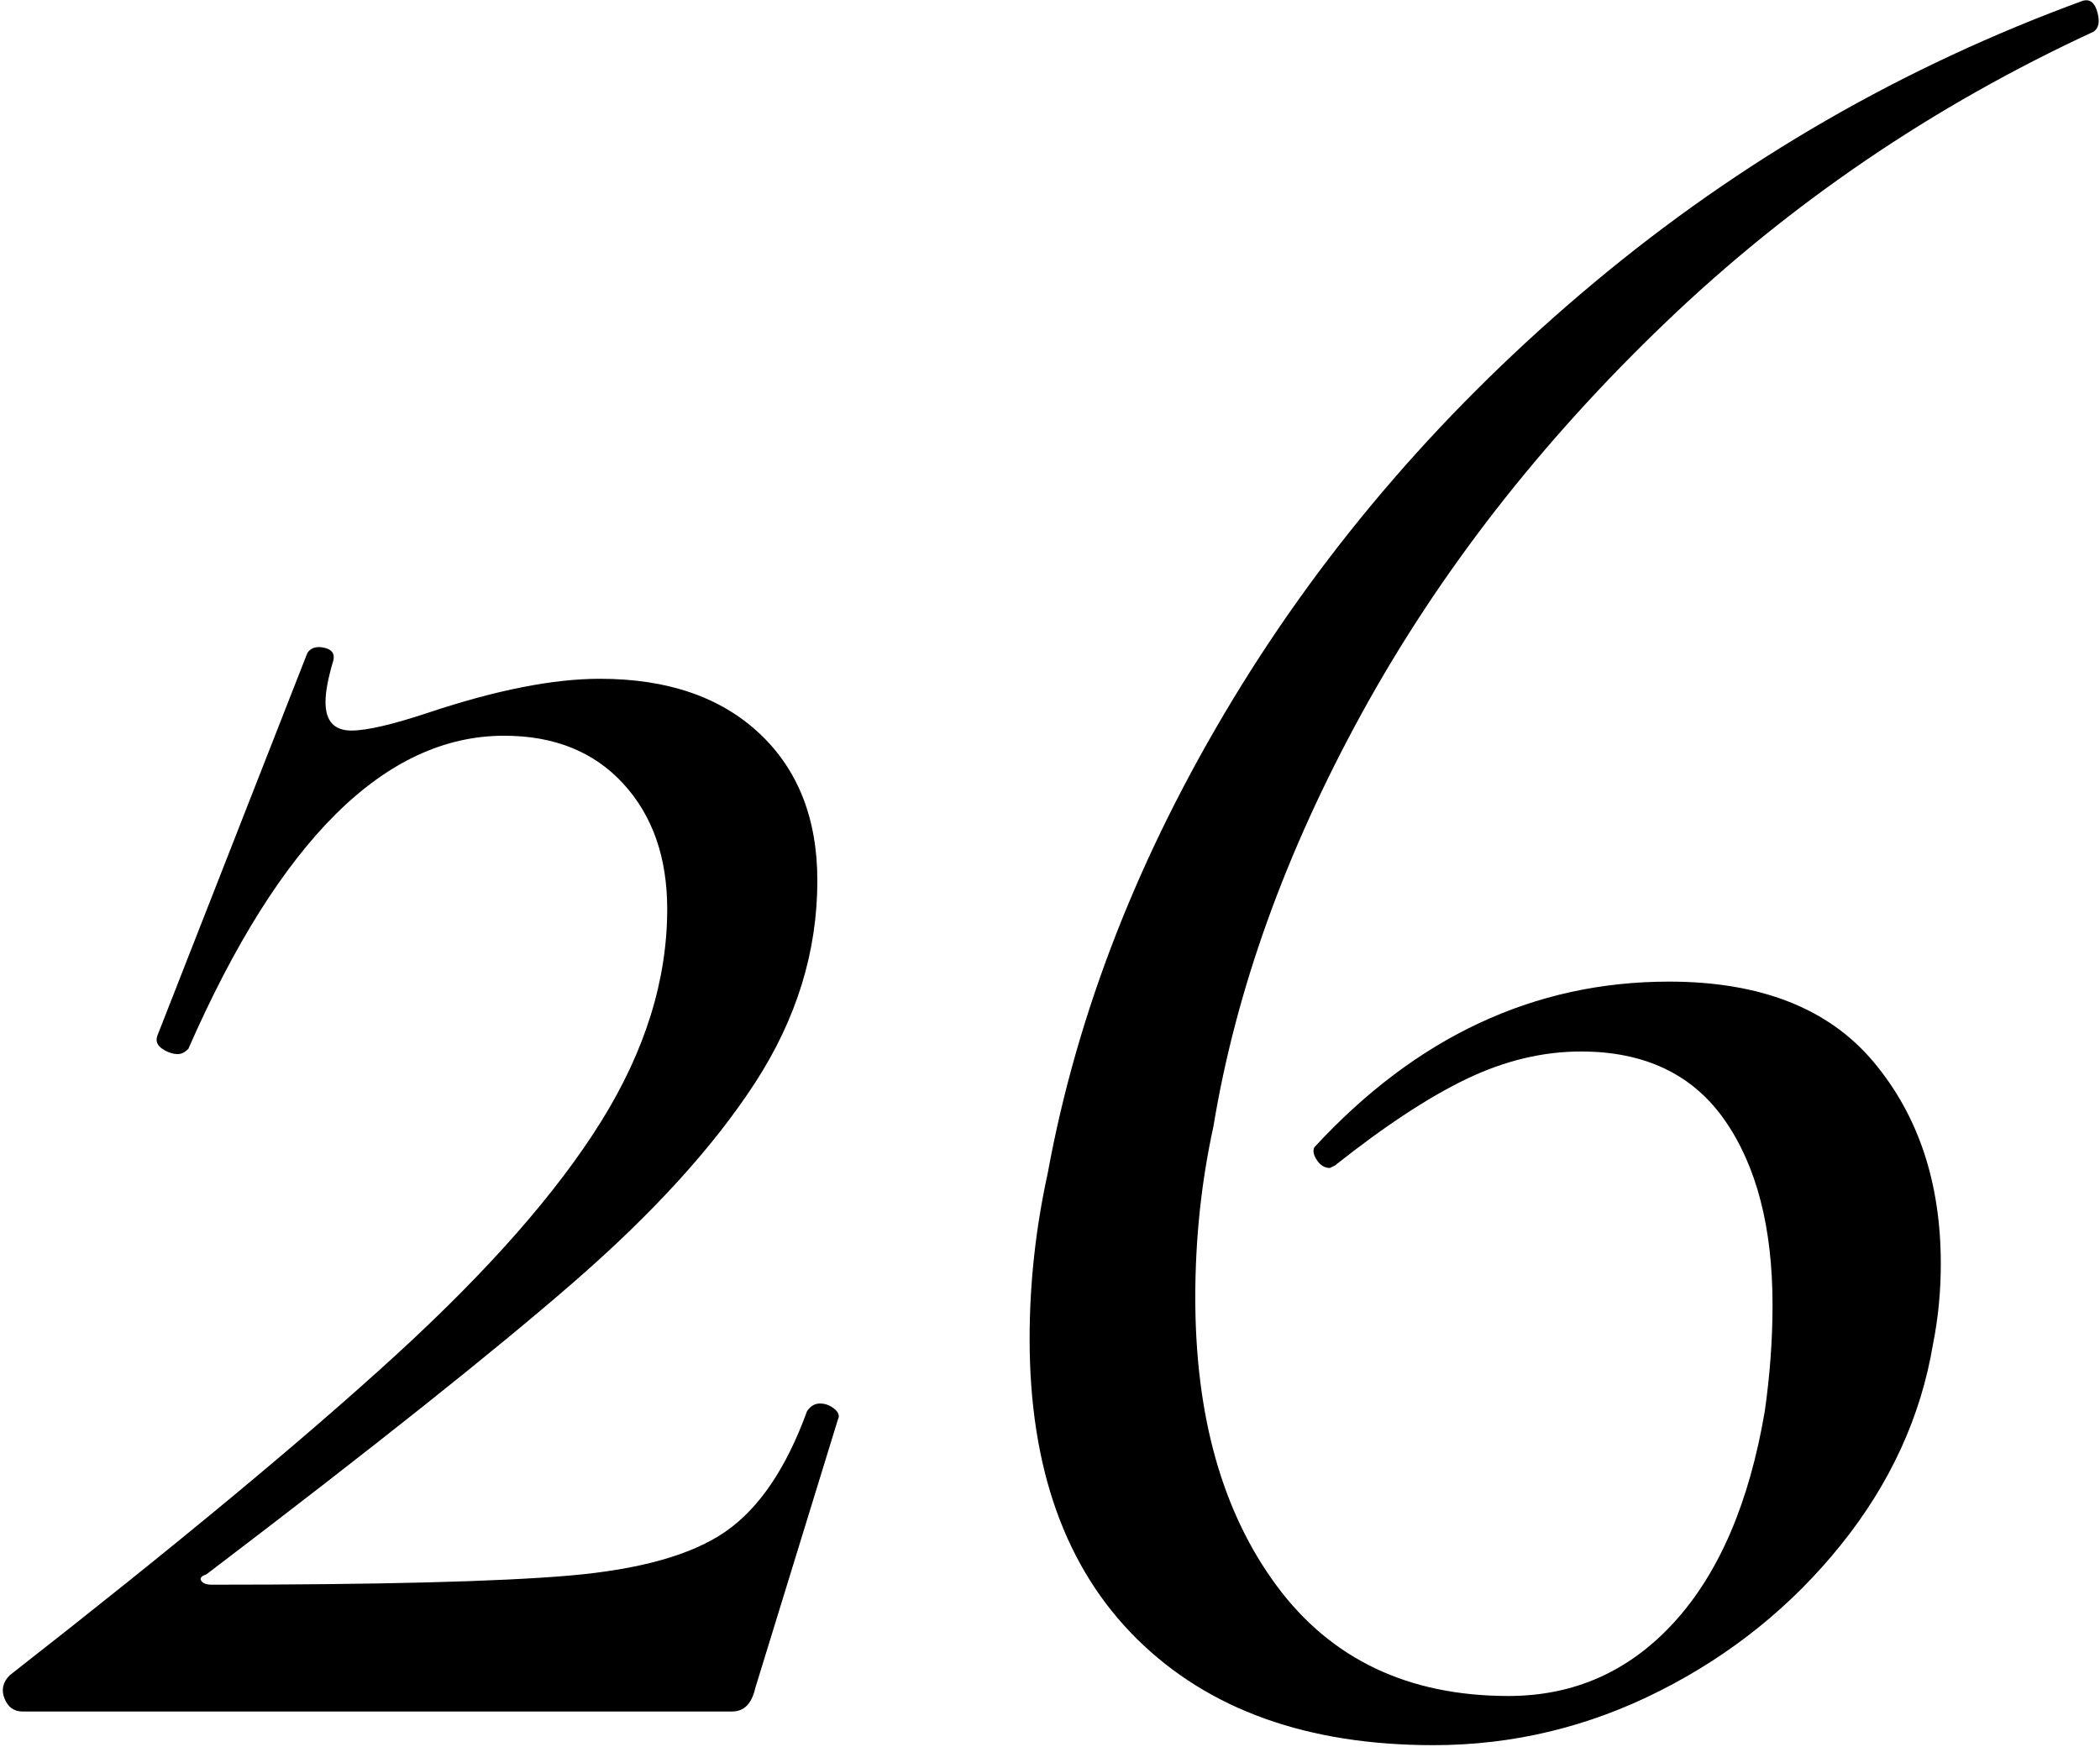 <?xml version="1.0" encoding="UTF-8"?>
<svg width="649px" height="540px" viewBox="0 0 649 540" version="1.1" xmlns="http://www.w3.org/2000/svg" xmlns:xlink="http://www.w3.org/1999/xlink">
    <title>26</title>
    <g id="Page-1" stroke="none" stroke-width="1" fill="none" fill-rule="evenodd">
        <g id="Custom-Preset-Copy-38" transform="translate(-51, -3659)" fill="#000000" fill-rule="nonzero">
            <g id="Group-5" transform="translate(50, 3659)">
                <path d="M227.2,529 C230.933,529 233.333,526.6 234.4,521.8 L234.4,521.8 L260,438.6 C260.533,437.533 260.133,436.467 258.8,435.4 C257.467,434.333 256,433.8 254.4,433.8 C252.8,433.8 251.467,434.6 250.4,436.2 C244,453.8 235.6,466.2 225.2,473.4 C214.8,480.6 198.667,485.133 176.8,487 C154.933,488.867 118.133,489.8 66.4,489.8 C64.8,489.8 63.733,489.4 63.2,488.6 C62.667,487.8 63.2,487.133 64.8,486.6 C116,447.667 153.867,417.533 178.4,396.2 C202.933,374.867 221.6,354.333 234.4,334.6 C247.2,314.867 253.6,294.067 253.6,272.2 C253.6,253 247.6,237.8 235.6,226.6 C223.6,215.4 207.2,209.8 186.4,209.8 C172,209.8 154.4,213.267 133.6,220.2 C122.4,223.933 114.4,225.8 109.6,225.8 C104.267,225.8 101.6,222.867 101.6,217 C101.6,213.8 102.4,209.533 104,204.2 C104.533,202.067 103.6,200.733 101.2,200.2 C98.8,199.667 97.067,200.2 96,201.8 L96,201.8 L49.6,320.2 C49.067,321.8 49.6,323.133 51.2,324.2 C52.8,325.267 54.4,325.8 56,325.8 C57.067,325.8 58.133,325.267 59.2,324.2 C87.467,259.667 120,227.4 156.8,227.4 C172.267,227.4 184.533,232.333 193.6,242.2 C202.667,252.067 207.2,265 207.2,281 C207.2,302.867 200.4,324.733 186.8,346.6 C173.2,368.467 152.133,392.467 123.6,418.6 C95.067,444.733 55.2,477.8 4,517.8 C1.867,519.933 1.333,522.333 2.4,525 C3.467,527.667 5.333,529 8,529 L8,529 L227.2,529 Z M444,539.4 C468.533,539.4 491.867,533.8 514,522.6 C536.133,511.4 554.8,496.333 570,477.4 C585.2,458.467 594.667,437.8 598.4,415.4 C600,407.4 600.8,399.133 600.8,390.6 C600.8,365.533 593.867,344.733 580,328.2 C566.133,311.667 545.067,303.4 516.8,303.4 C475.2,303.4 438.667,320.467 407.2,354.6 C406.667,355.667 406.933,357 408,358.6 C409.067,360.2 410.4,361 412,361 L412,361 L413.6,360.2 C429.067,347.933 442.667,339 454.4,333.4 C466.133,327.8 477.867,325 489.6,325 C509.333,325 524.133,332.067 534,346.2 C543.867,360.333 548.8,379.4 548.8,403.4 C548.8,414.067 548,425 546.4,436.2 C541.6,464.467 532.267,486.2 518.4,501.4 C504.533,516.6 487.467,524.2 467.2,524.2 C436.267,524.2 412.4,512.867 395.6,490.2 C378.8,467.533 370.4,437.8 370.4,401 C370.4,382.867 372.267,365.267 376,348.2 C382.933,306.067 398.267,263.4 422,220.2 C445.733,177 476.933,136.867 515.6,99.8 C554.267,62.733 598.4,32.733 648,9.8 C649.6,8.733 650,6.733 649.2,3.8 C648.4,0.867 646.933,-0.333 644.8,0.2 C589.333,20.467 538.933,49.533 493.6,87.4 C448.267,125.267 411.067,168.2 382,216.2 C352.933,264.2 333.867,313 324.8,362.6 C321.067,379.667 319.2,396.733 319.2,413.8 C319.2,453.8 330.267,484.733 352.4,506.6 C374.533,528.467 405.067,539.4 444,539.4 Z" id="26"></path>
            </g>
        </g>
    </g>
</svg>